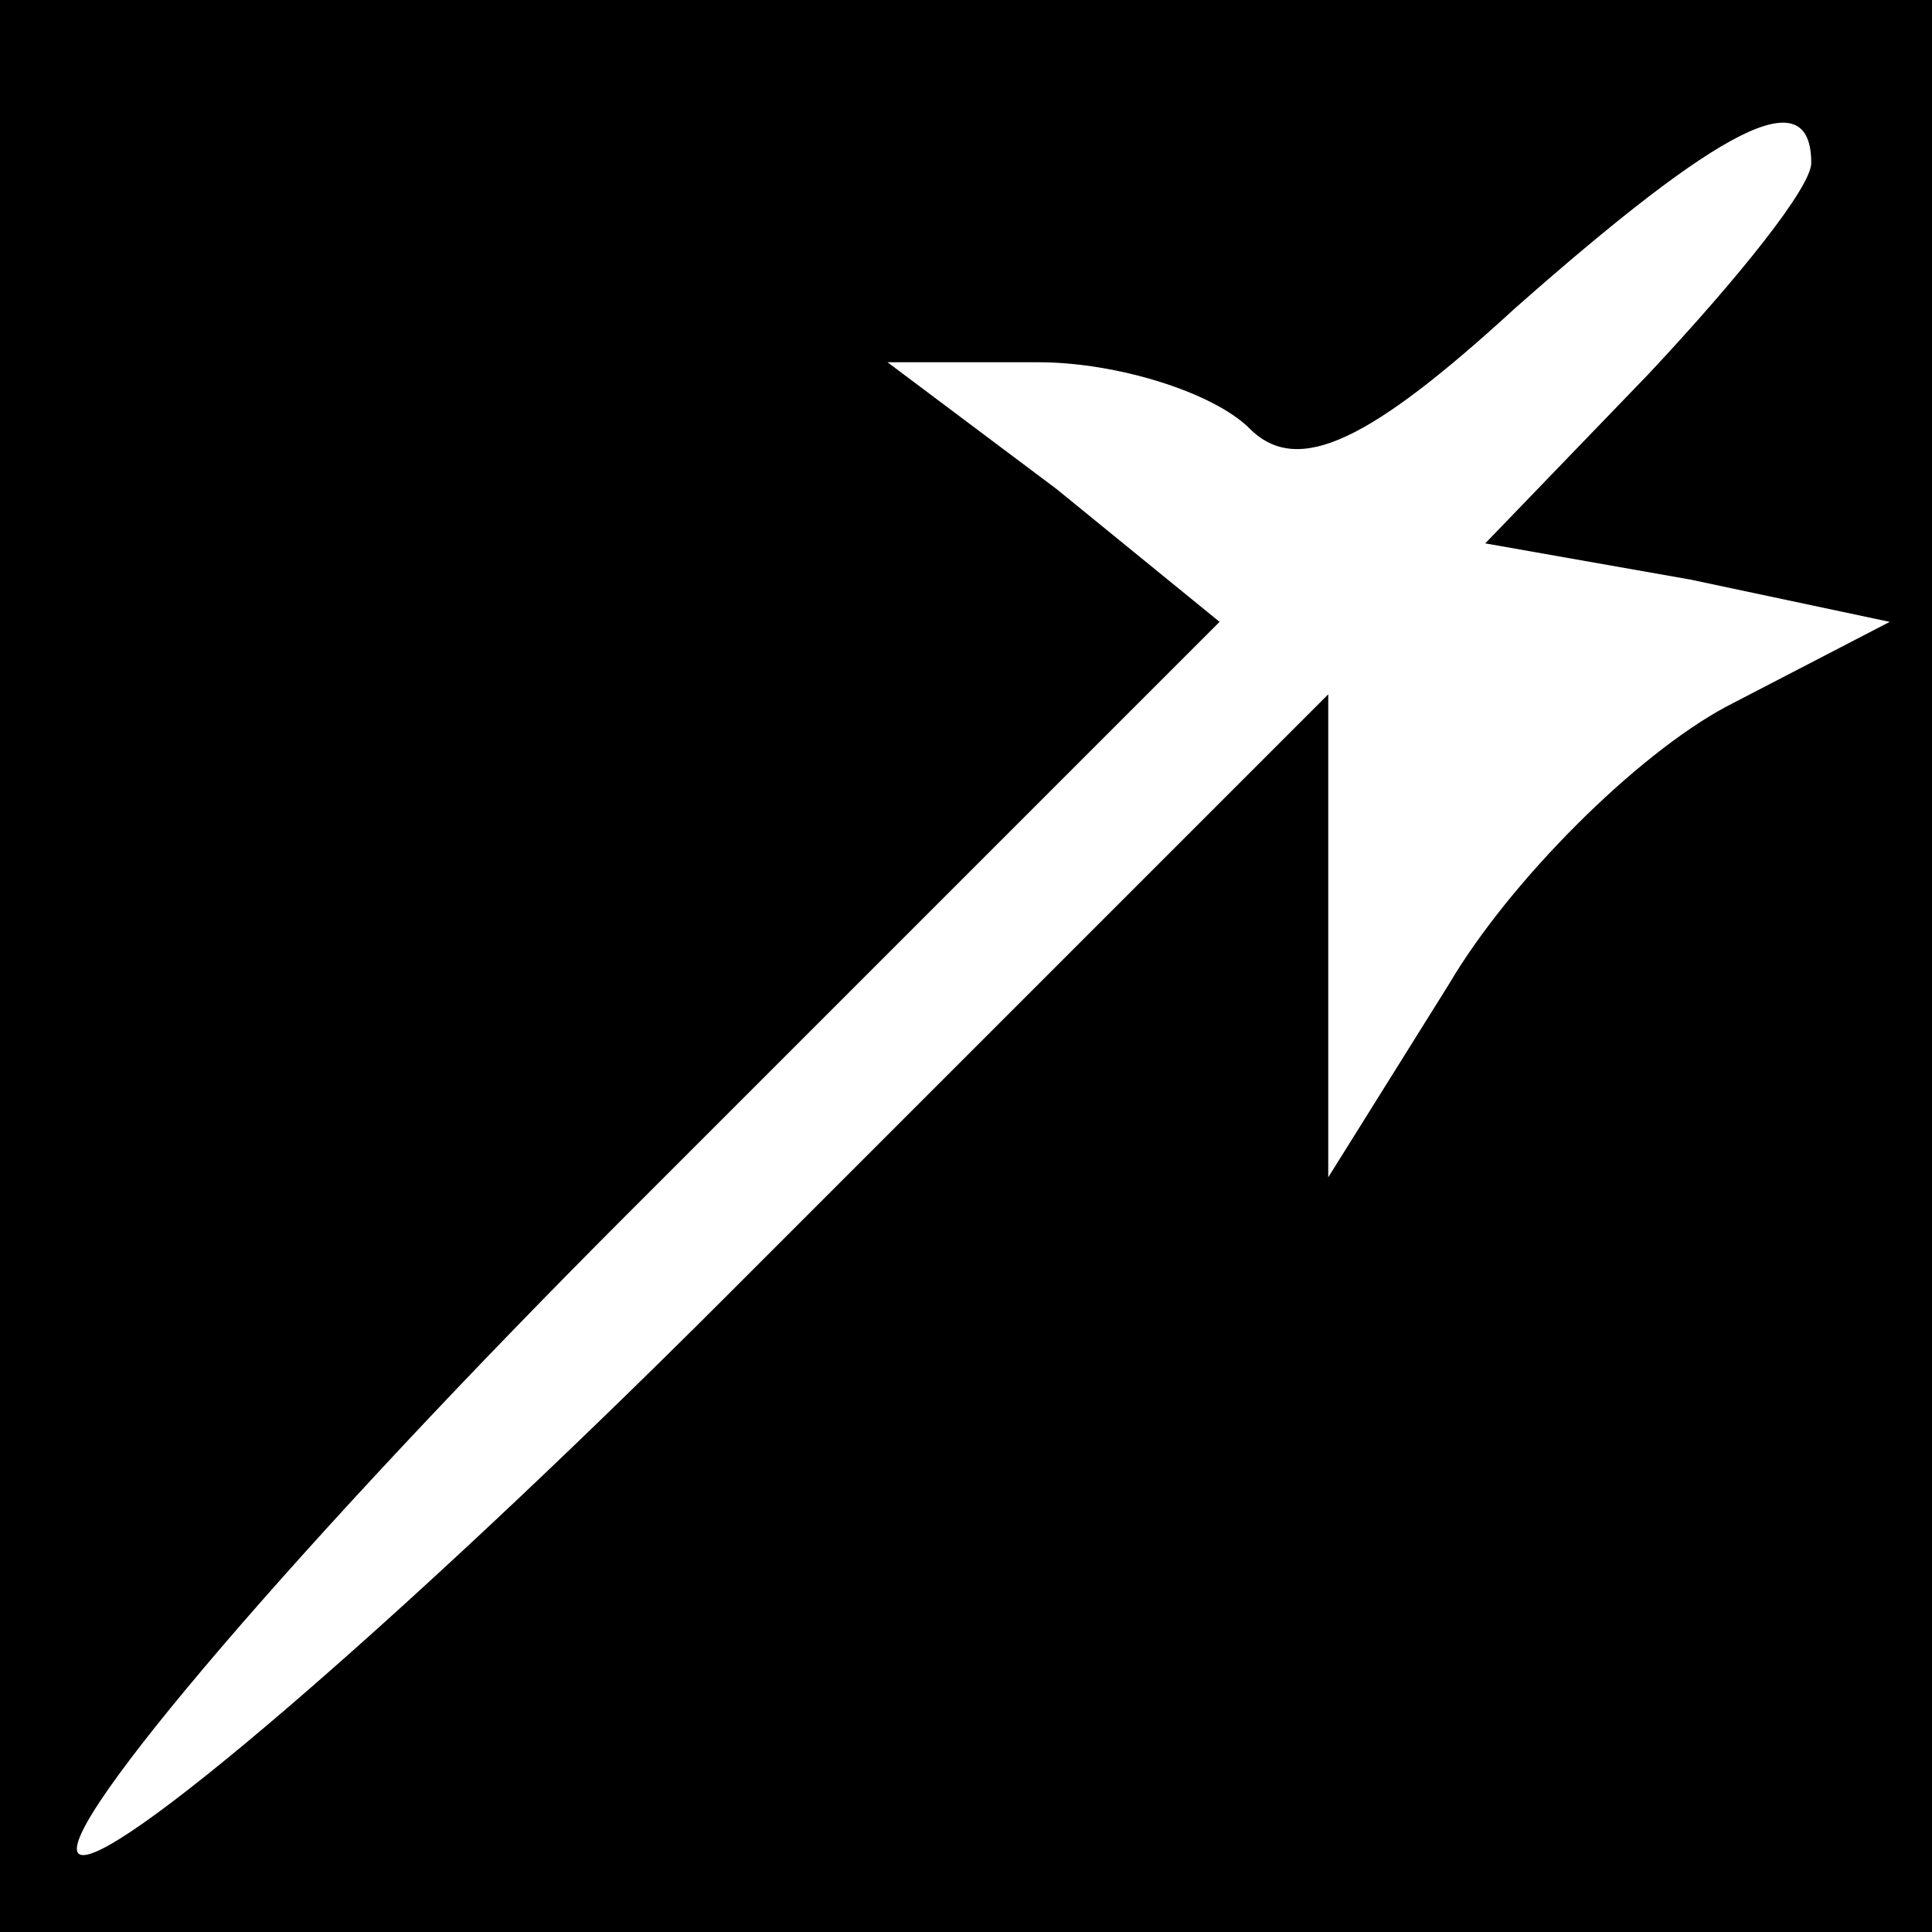 <?xml version="1.0" standalone="no"?>
<!DOCTYPE svg PUBLIC "-//W3C//DTD SVG 20010904//EN"
 "http://www.w3.org/TR/2001/REC-SVG-20010904/DTD/svg10.dtd">
<svg version="1.0" xmlns="http://www.w3.org/2000/svg"
 width="32pt" height="32pt" viewBox="0 0 32 32"
 preserveAspectRatio="xMidYMid meet">
<rect x="0" y="0" width="32" height="32" fill="#808080" stroke="none"/>
<g transform="translate(0,32) scale(0.1,-0.1)"
fill="#000000" stroke="none">
<path fill="#000000" stroke="none" d="M0 160 l0 -160 160 0 160 0 0 160 0
160 -160 0 -160 0 0 -160z"/>
<path fill="#ffffff" stroke="none" d="M300 293 c0 -4 -12 -19 -27 -35 l-27
-28 34 -6 33 -7 -27 -14 c-15 -8 -36 -29 -46 -46 l-20 -32 0 40 0 40 -100
-100 c-54 -54 -103 -96 -107 -92 -4 4 37 52 91 106 l98 98 -27 22 -28 21 25 0
c13 0 29 -5 35 -11 8 -8 20 -2 44 20 34 30 49 38 49 24z"/>
</g>
</svg>
